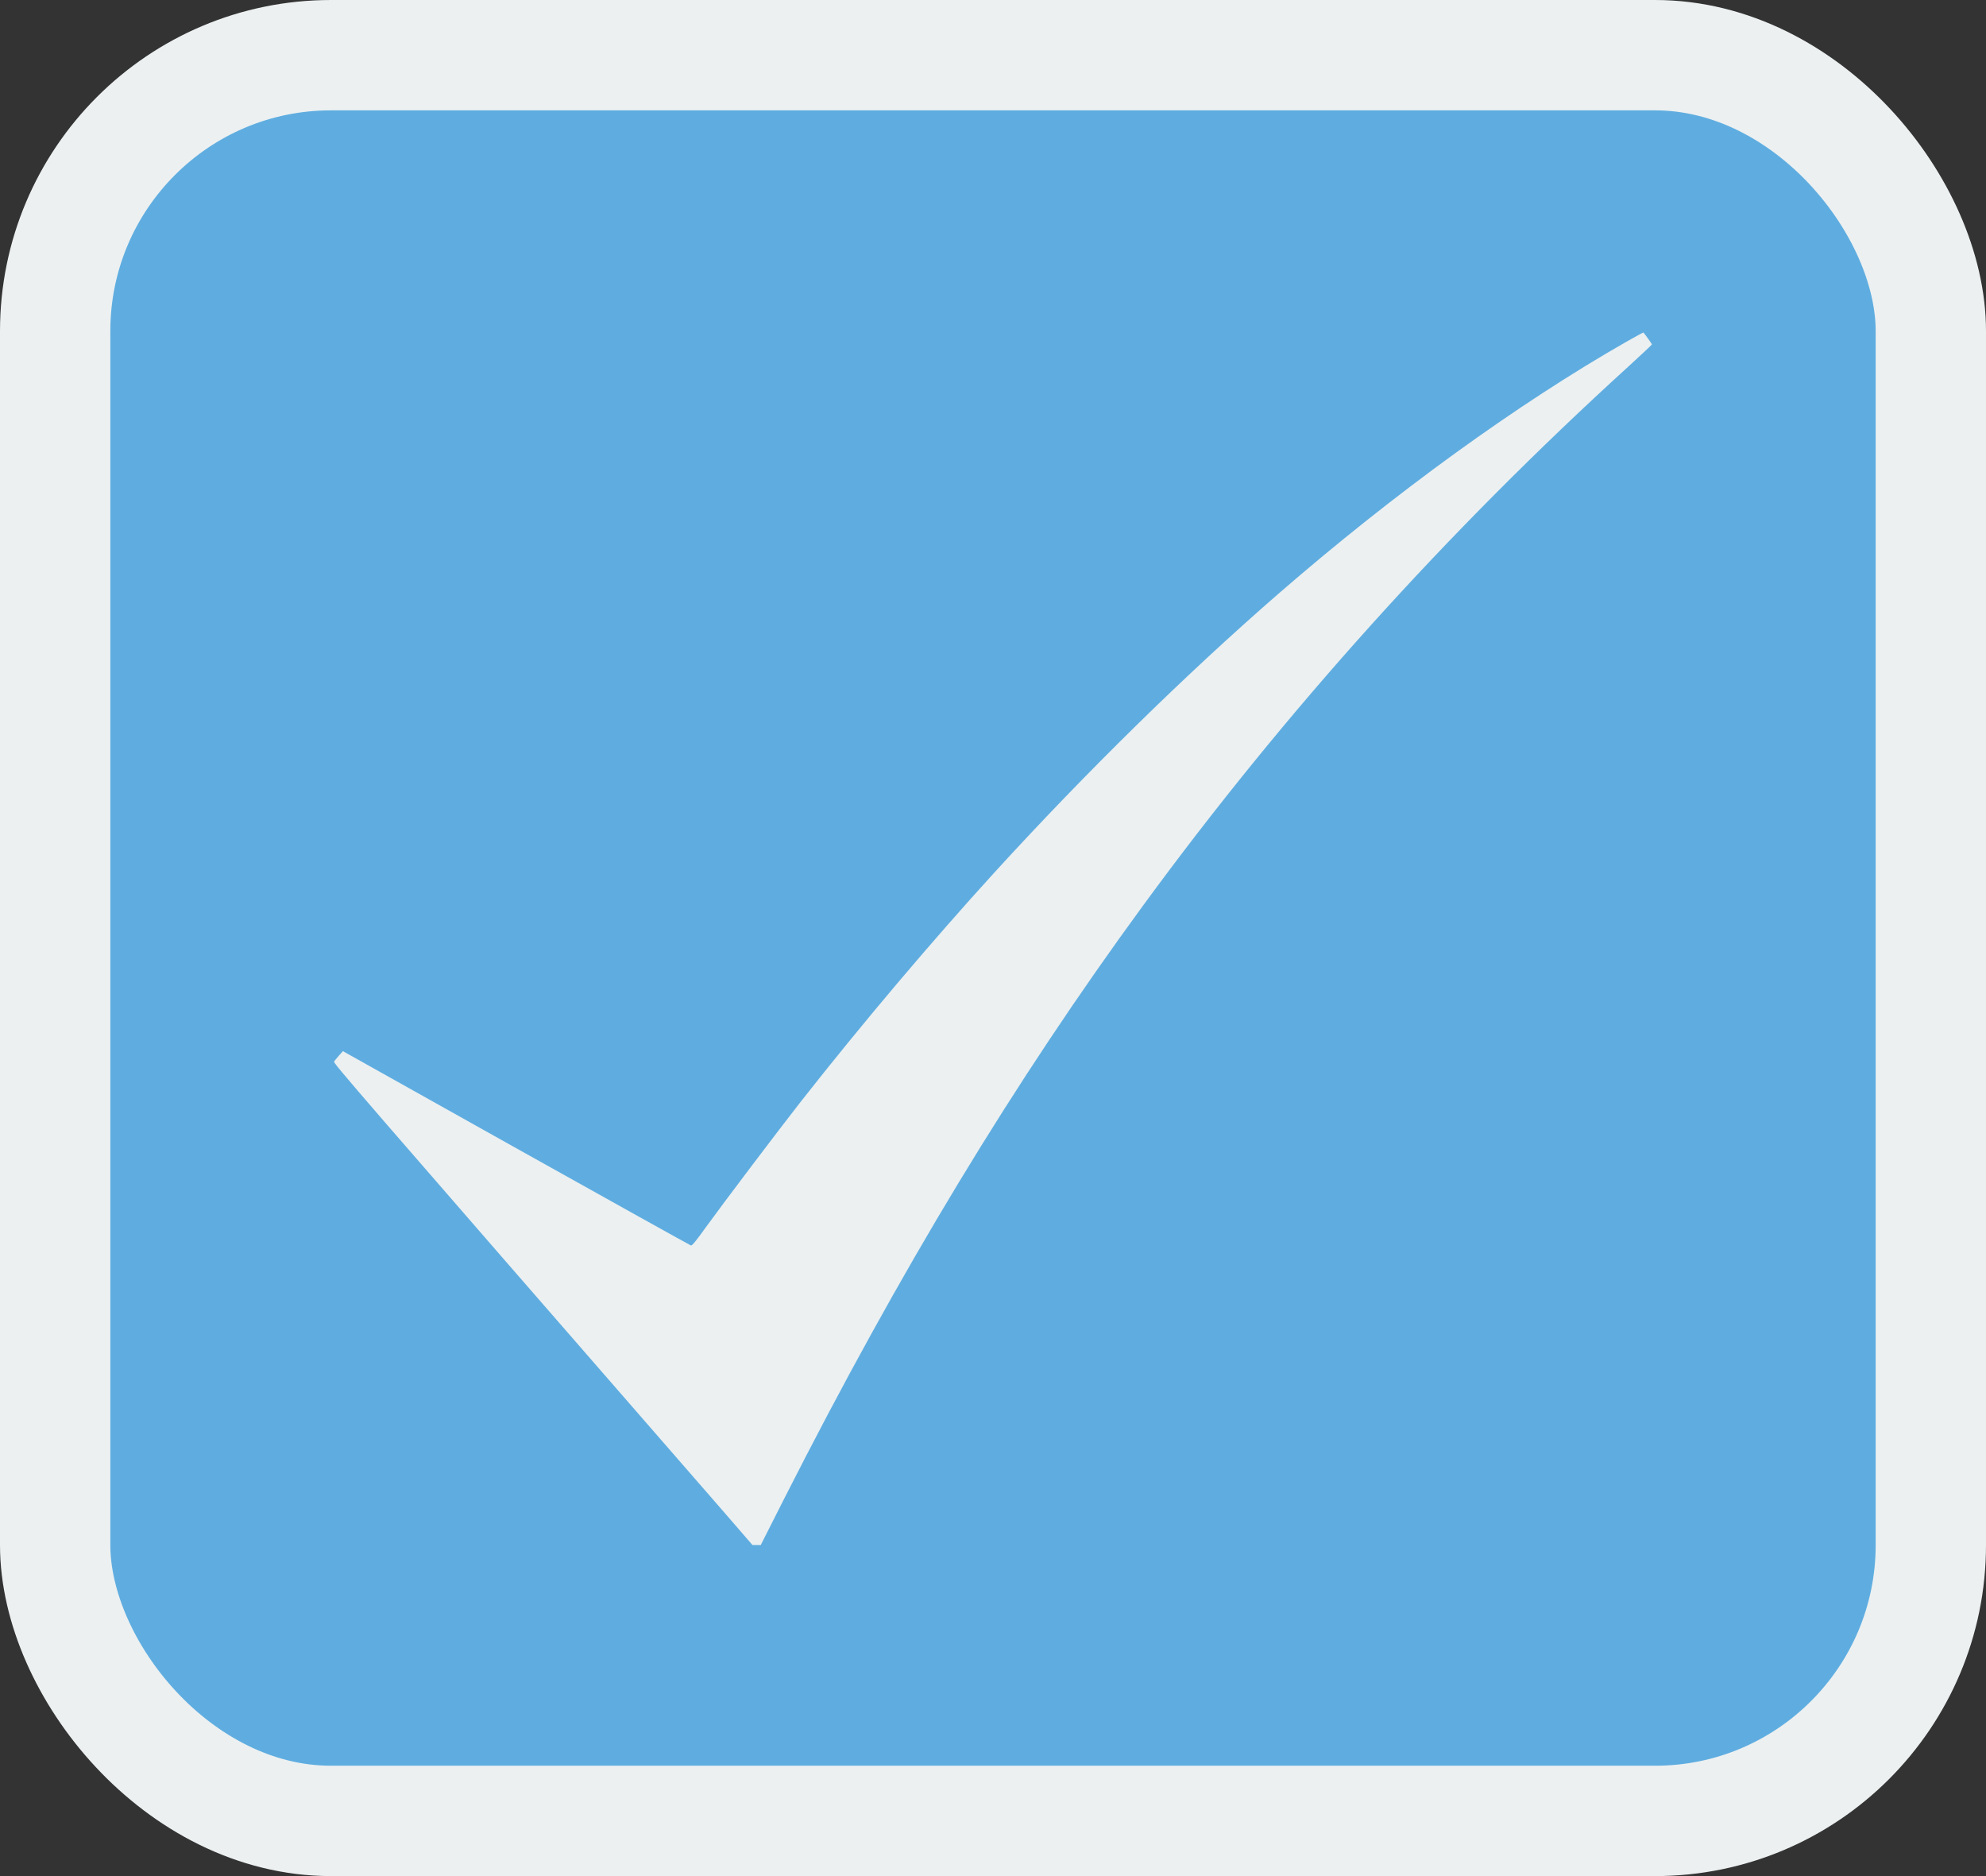 <svg width="18" height="17" viewBox="0 0 18 17" fill="none" xmlns="http://www.w3.org/2000/svg">
<rect x="0" y="0" width="18" height="17" fill="#333333" stroke="none"/>
<rect x="0.5" y="0.5" width="17" height="16" rx="2.5" fill="#5FADE0"/>
<rect x="0.5" y="0.5" width="17" height="16" rx="2.5" stroke="#ECF0F1" stroke-miterlimit="1.414" stroke-linecap="round" stroke-linejoin="round"/>
<g clip-path="url(#clip0_22_1361)">
<path d="M14.742 3.096C13.756 3.659 12.641 4.466 11.593 5.375C10.748 6.109 9.848 6.992 9.013 7.906C8.438 8.537 7.817 9.271 7.256 9.985C7.061 10.234 6.557 10.9 6.398 11.12C6.317 11.234 6.272 11.289 6.263 11.286C6.255 11.284 5.542 10.887 4.678 10.404L3.108 9.525L3.072 9.565C3.053 9.587 3.033 9.611 3.028 9.619C3.02 9.634 3.153 9.788 6.548 13.686L6.82 14H6.858H6.895L7.108 13.579C8.159 11.508 9.191 9.803 10.362 8.203C11.653 6.44 13.115 4.817 14.759 3.321C14.876 3.214 14.972 3.124 14.972 3.121C14.972 3.116 14.907 3.025 14.895 3.013C14.893 3.012 14.825 3.049 14.742 3.096Z" fill="#ECF0F1"/>
</g>
<defs>
<clipPath id="clip0_22_1361">
<rect width="12" height="11" fill="white" transform="translate(3 3)"/>
</clipPath>
</defs>
</svg>
